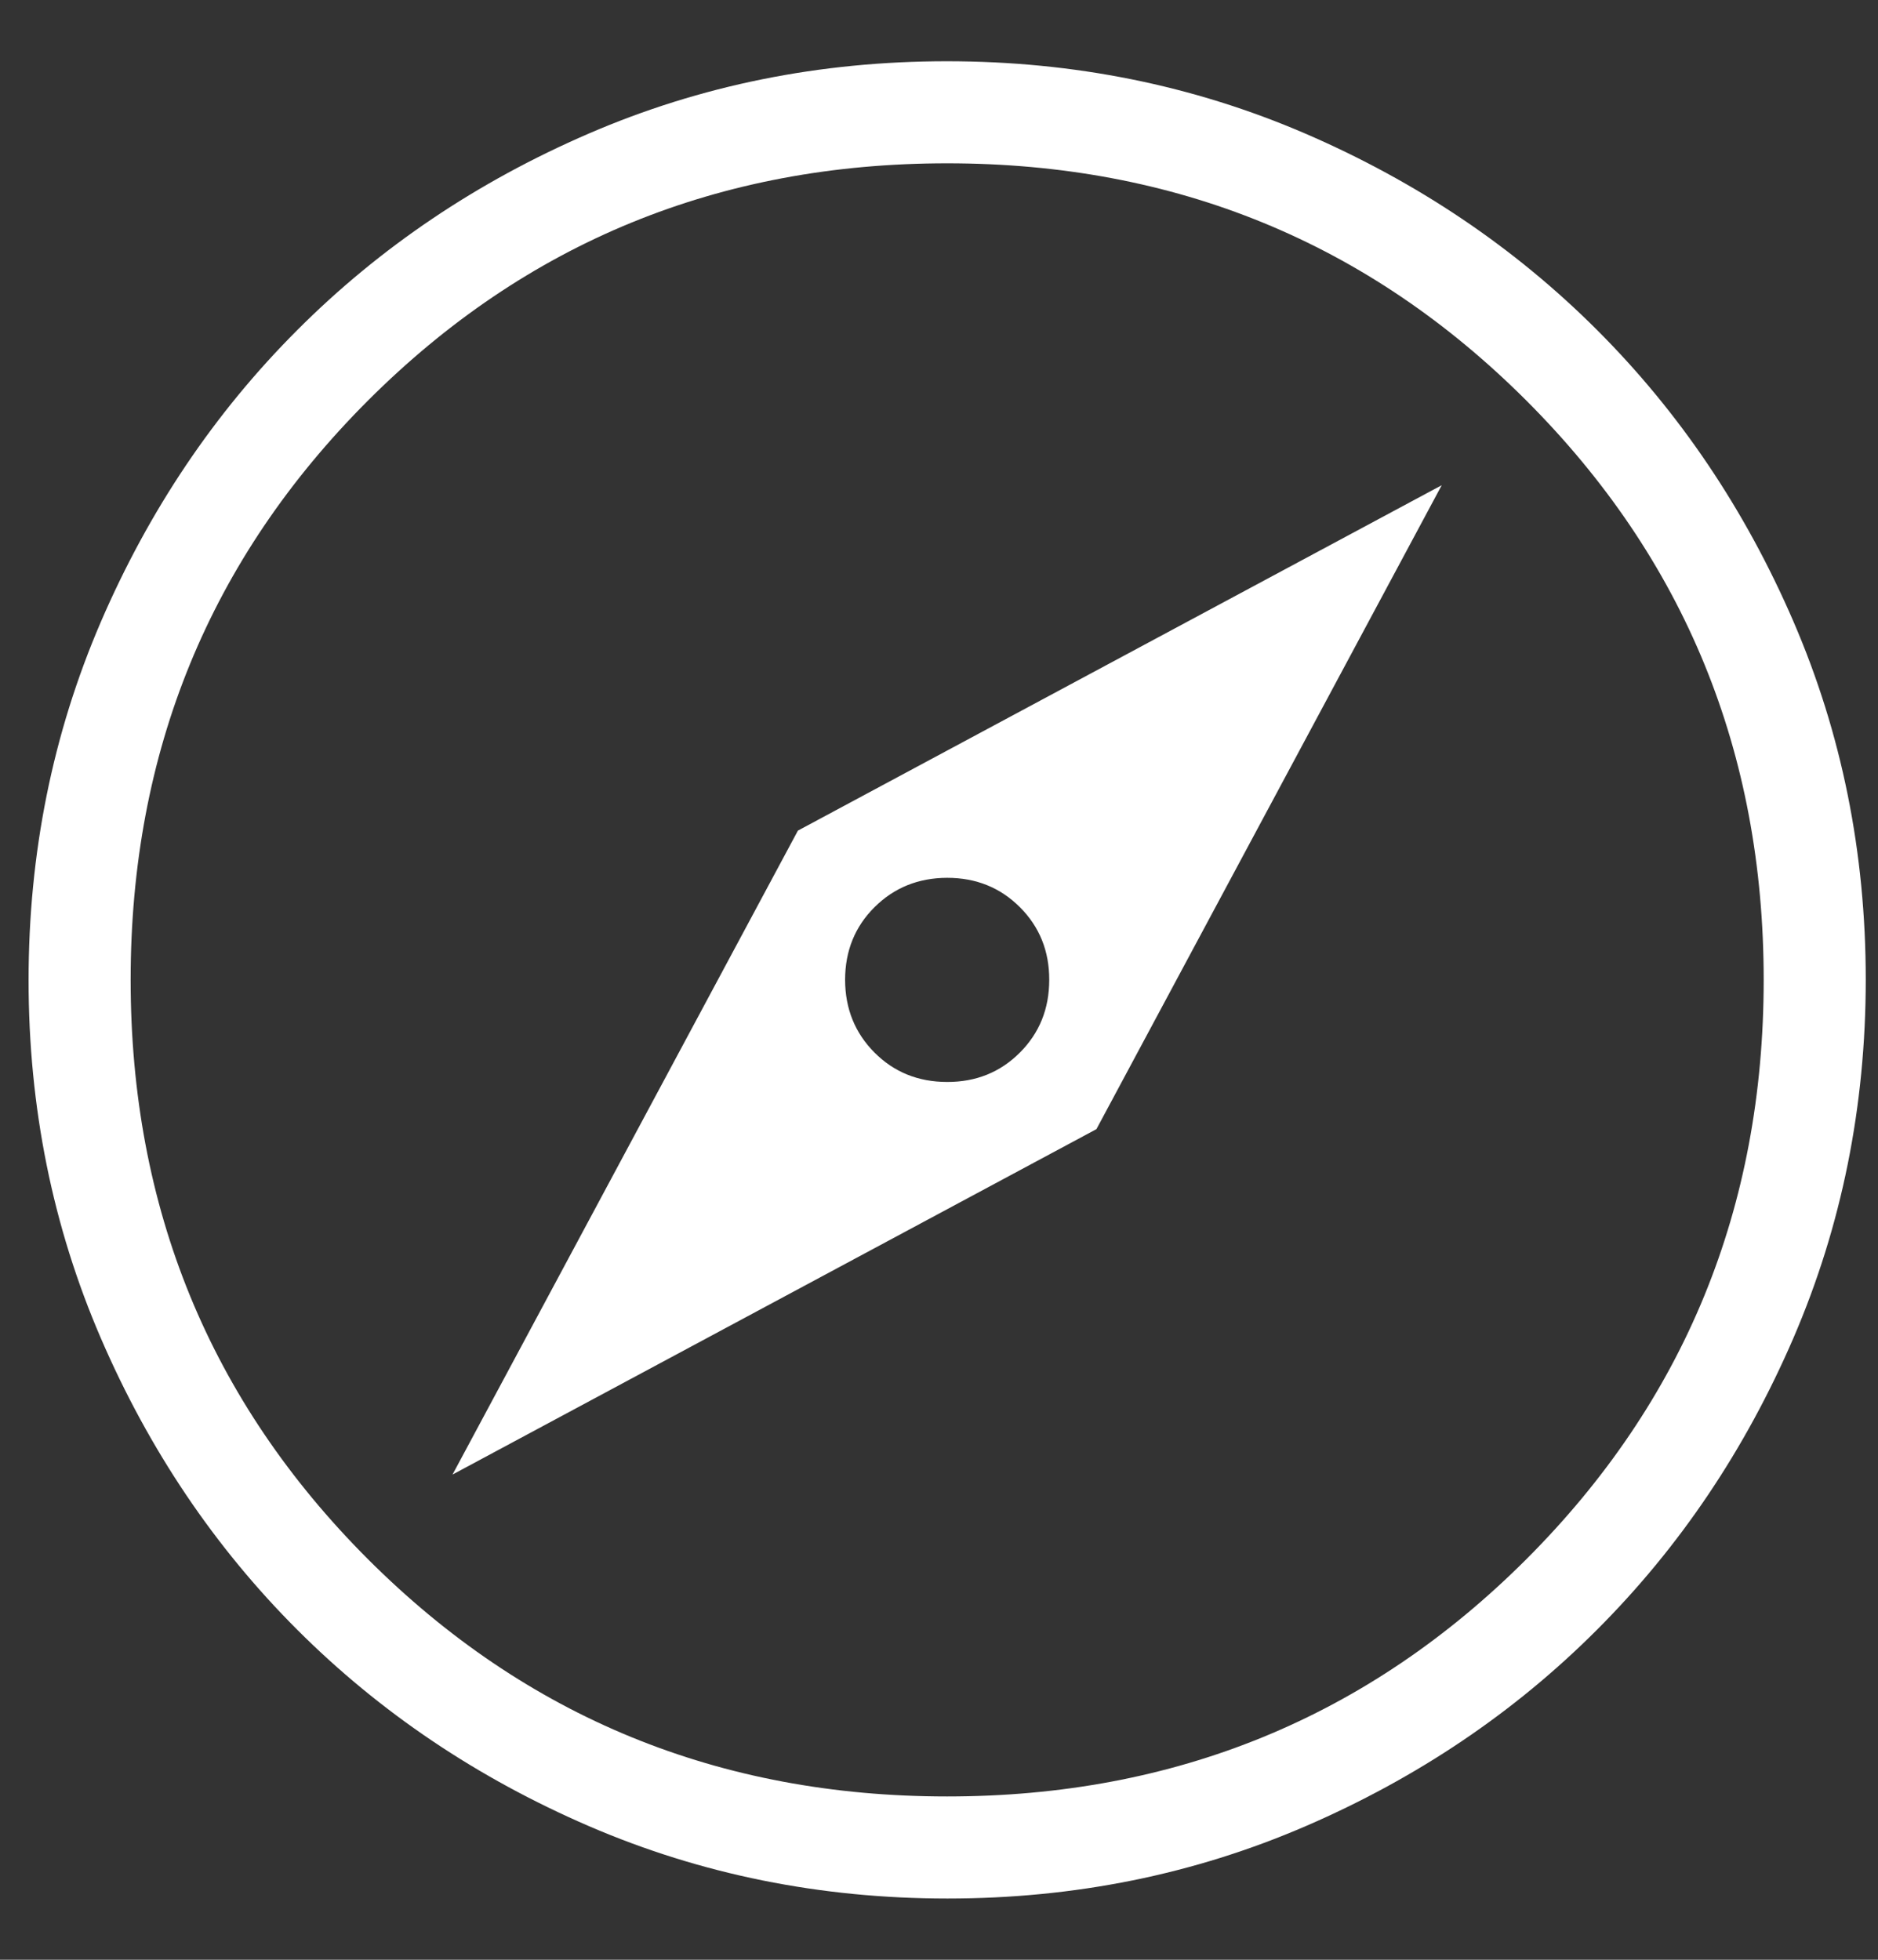 <svg width="23" height="24" viewBox="0 0 23 24" fill="none" xmlns="http://www.w3.org/2000/svg">
<rect x="0" y="0" width="23" height="24" fill="#333333" stroke="none"/>
<path d="M5.542 18.058L13.428 13.828L17.657 5.942L9.772 10.172L5.542 18.058ZM11.6 13.25C11.246 13.25 10.949 13.13 10.71 12.89C10.471 12.65 10.351 12.353 10.35 12C10.35 11.646 10.47 11.349 10.71 11.11C10.95 10.871 11.247 10.751 11.6 10.75C11.954 10.75 12.251 10.87 12.491 11.11C12.731 11.35 12.851 11.647 12.85 12C12.85 12.354 12.73 12.651 12.49 12.891C12.25 13.131 11.953 13.251 11.6 13.25ZM11.604 23.25C10.049 23.25 8.586 22.955 7.216 22.365C5.847 21.774 4.656 20.973 3.642 19.96C2.629 18.948 1.827 17.758 1.236 16.39C0.645 15.022 0.35 13.56 0.35 12.004C0.35 10.449 0.645 8.986 1.235 7.616C1.826 6.247 2.627 5.056 3.64 4.043C4.652 3.029 5.842 2.227 7.21 1.636C8.578 1.045 10.04 0.75 11.596 0.75C13.151 0.75 14.614 1.045 15.984 1.635C17.353 2.226 18.544 3.027 19.558 4.04C20.571 5.052 21.373 6.242 21.964 7.61C22.555 8.978 22.85 10.44 22.85 11.996C22.85 13.551 22.555 15.014 21.965 16.384C21.374 17.753 20.573 18.944 19.56 19.957C18.548 20.971 17.358 21.773 15.99 22.364C14.622 22.955 13.16 23.25 11.604 23.25ZM11.6 22C14.392 22 16.756 21.031 18.694 19.094C20.631 17.156 21.6 14.792 21.6 12C21.6 9.208 20.631 6.844 18.694 4.906C16.756 2.969 14.392 2 11.6 2C8.808 2 6.444 2.969 4.506 4.906C2.569 6.844 1.6 9.208 1.6 12C1.6 14.792 2.569 17.156 4.506 19.094C6.444 21.031 8.808 22 11.6 22Z" fill="white"/>
</svg>
